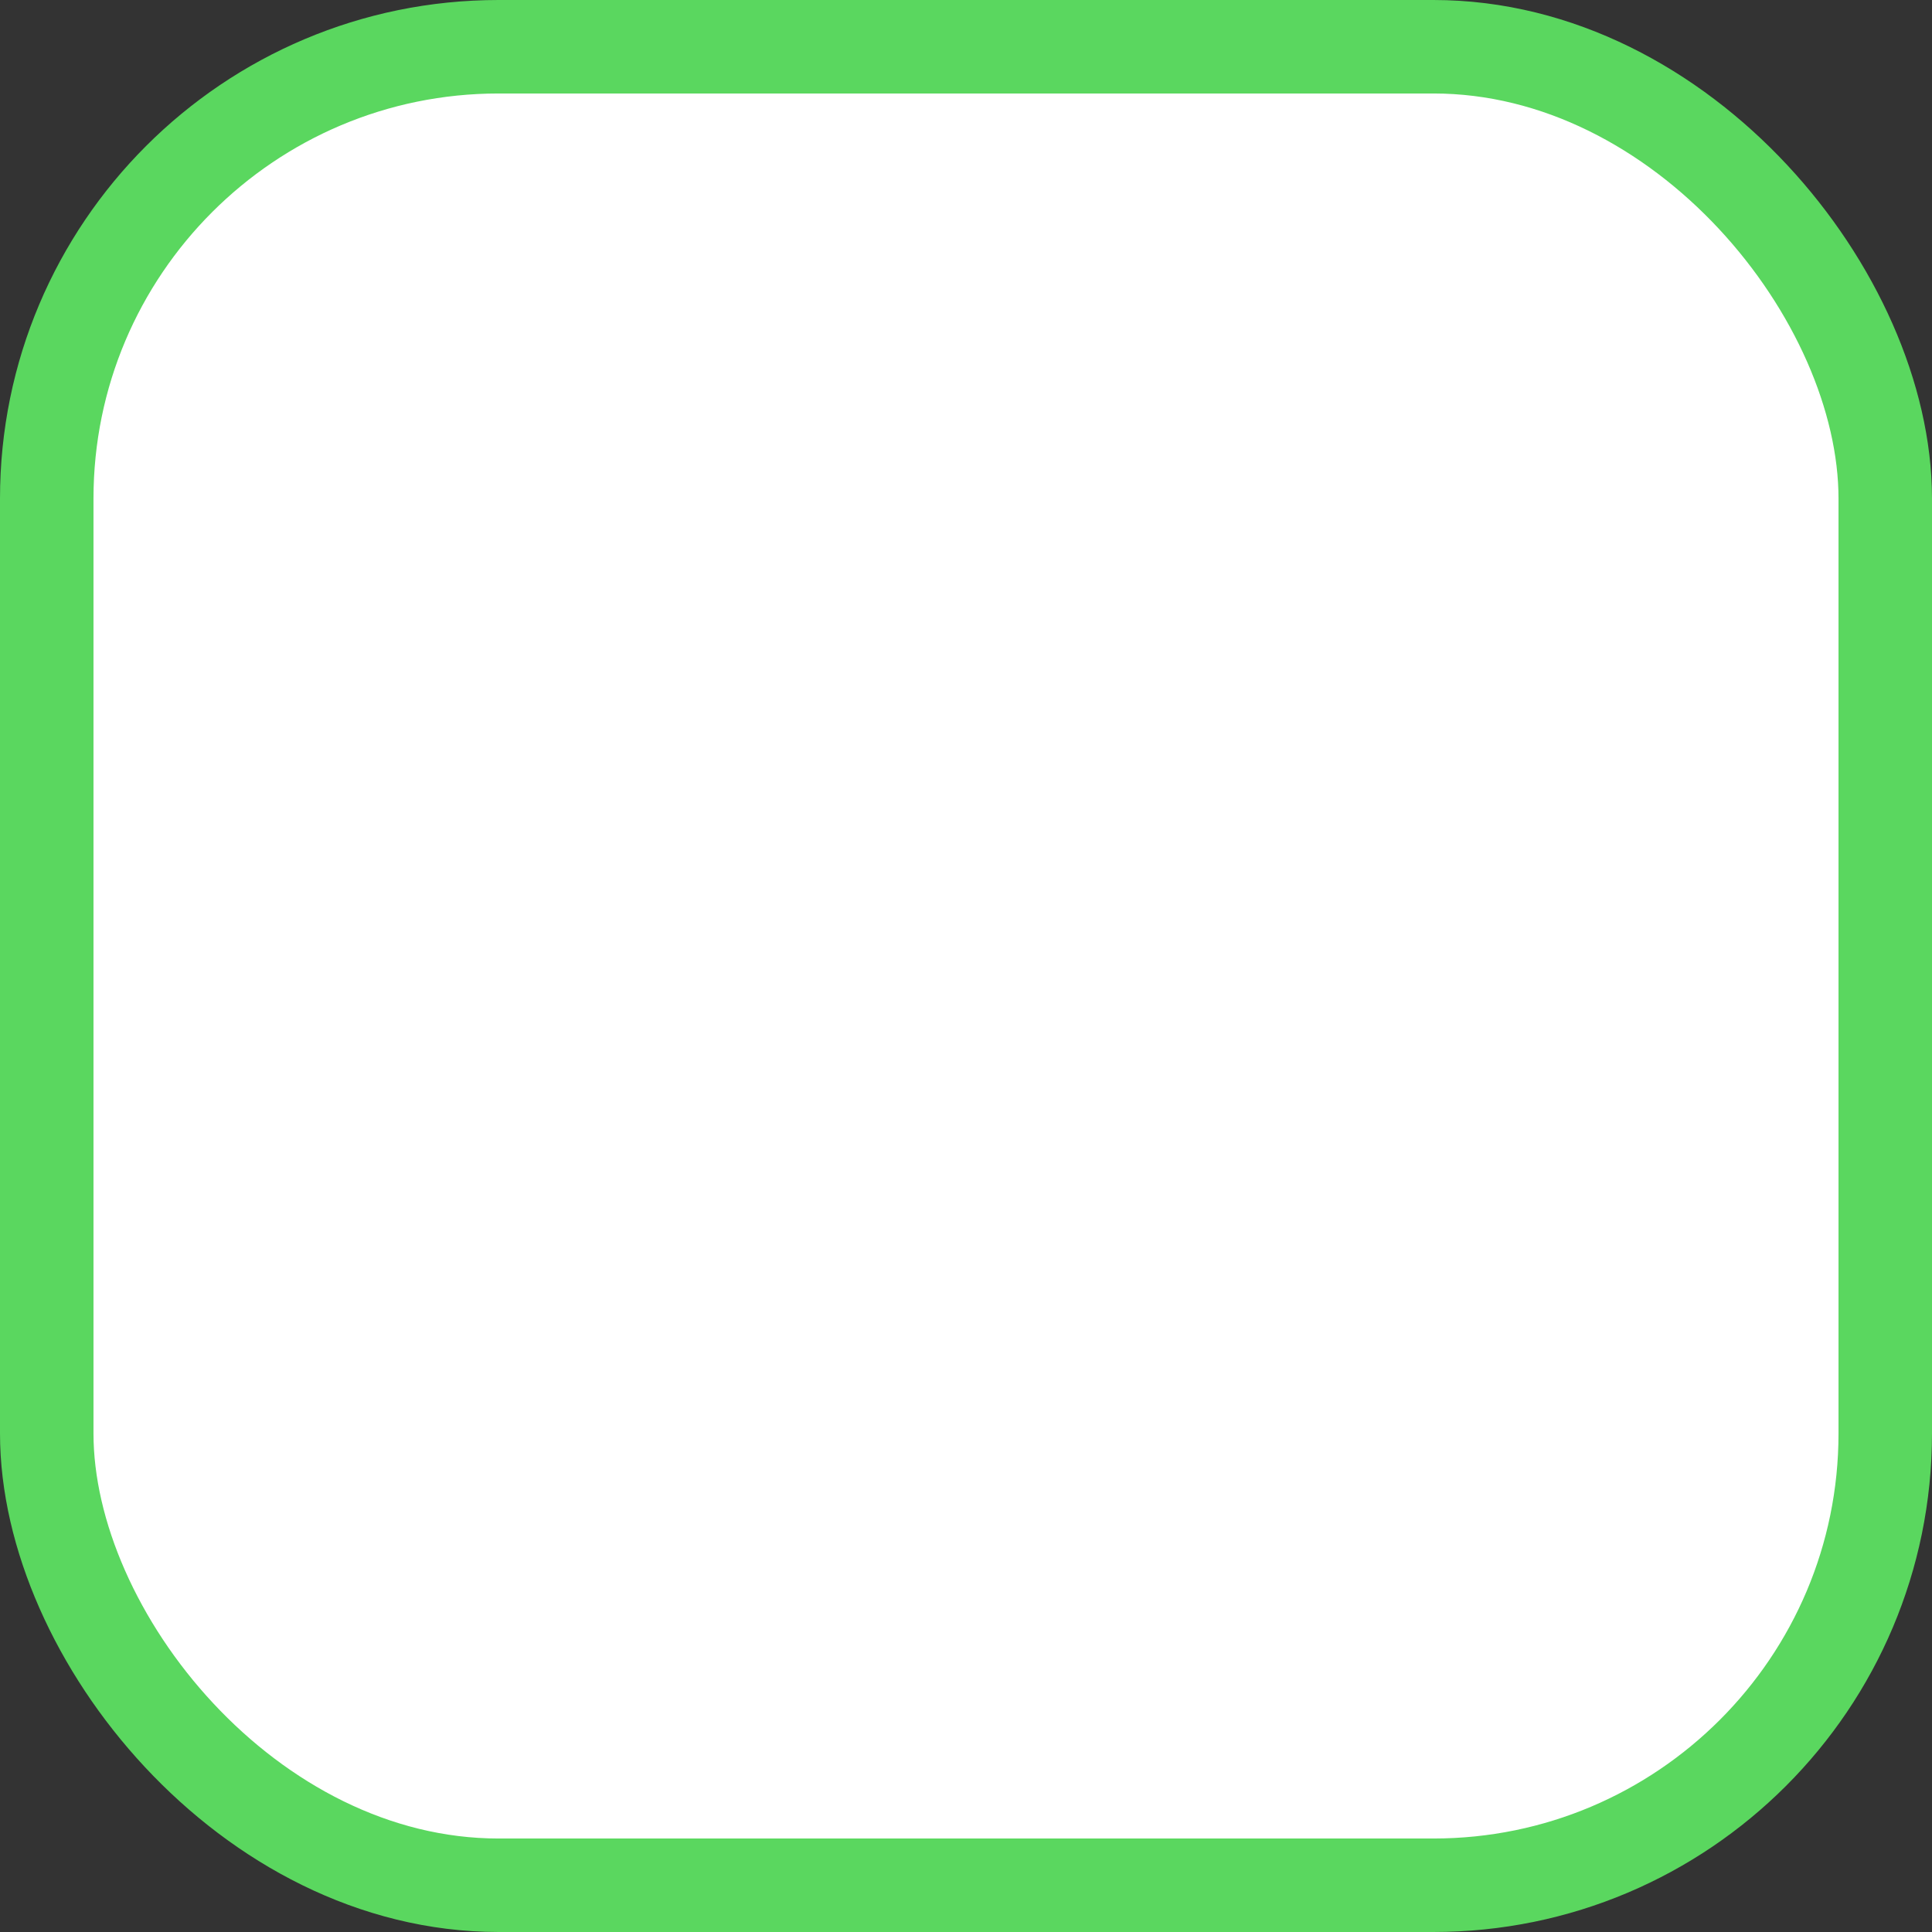 <svg width="31" height="31" viewBox="0 0 31 31" fill="none" xmlns="http://www.w3.org/2000/svg">
<rect x="0" y="0" width="31" height="31" fill="#333333" stroke="none"/>
<rect x="0.75" y="0.75" width="29.5" height="29.5" rx="7.25" fill="white" stroke="#5AD75F" stroke-width="1.5"/>
</svg>
